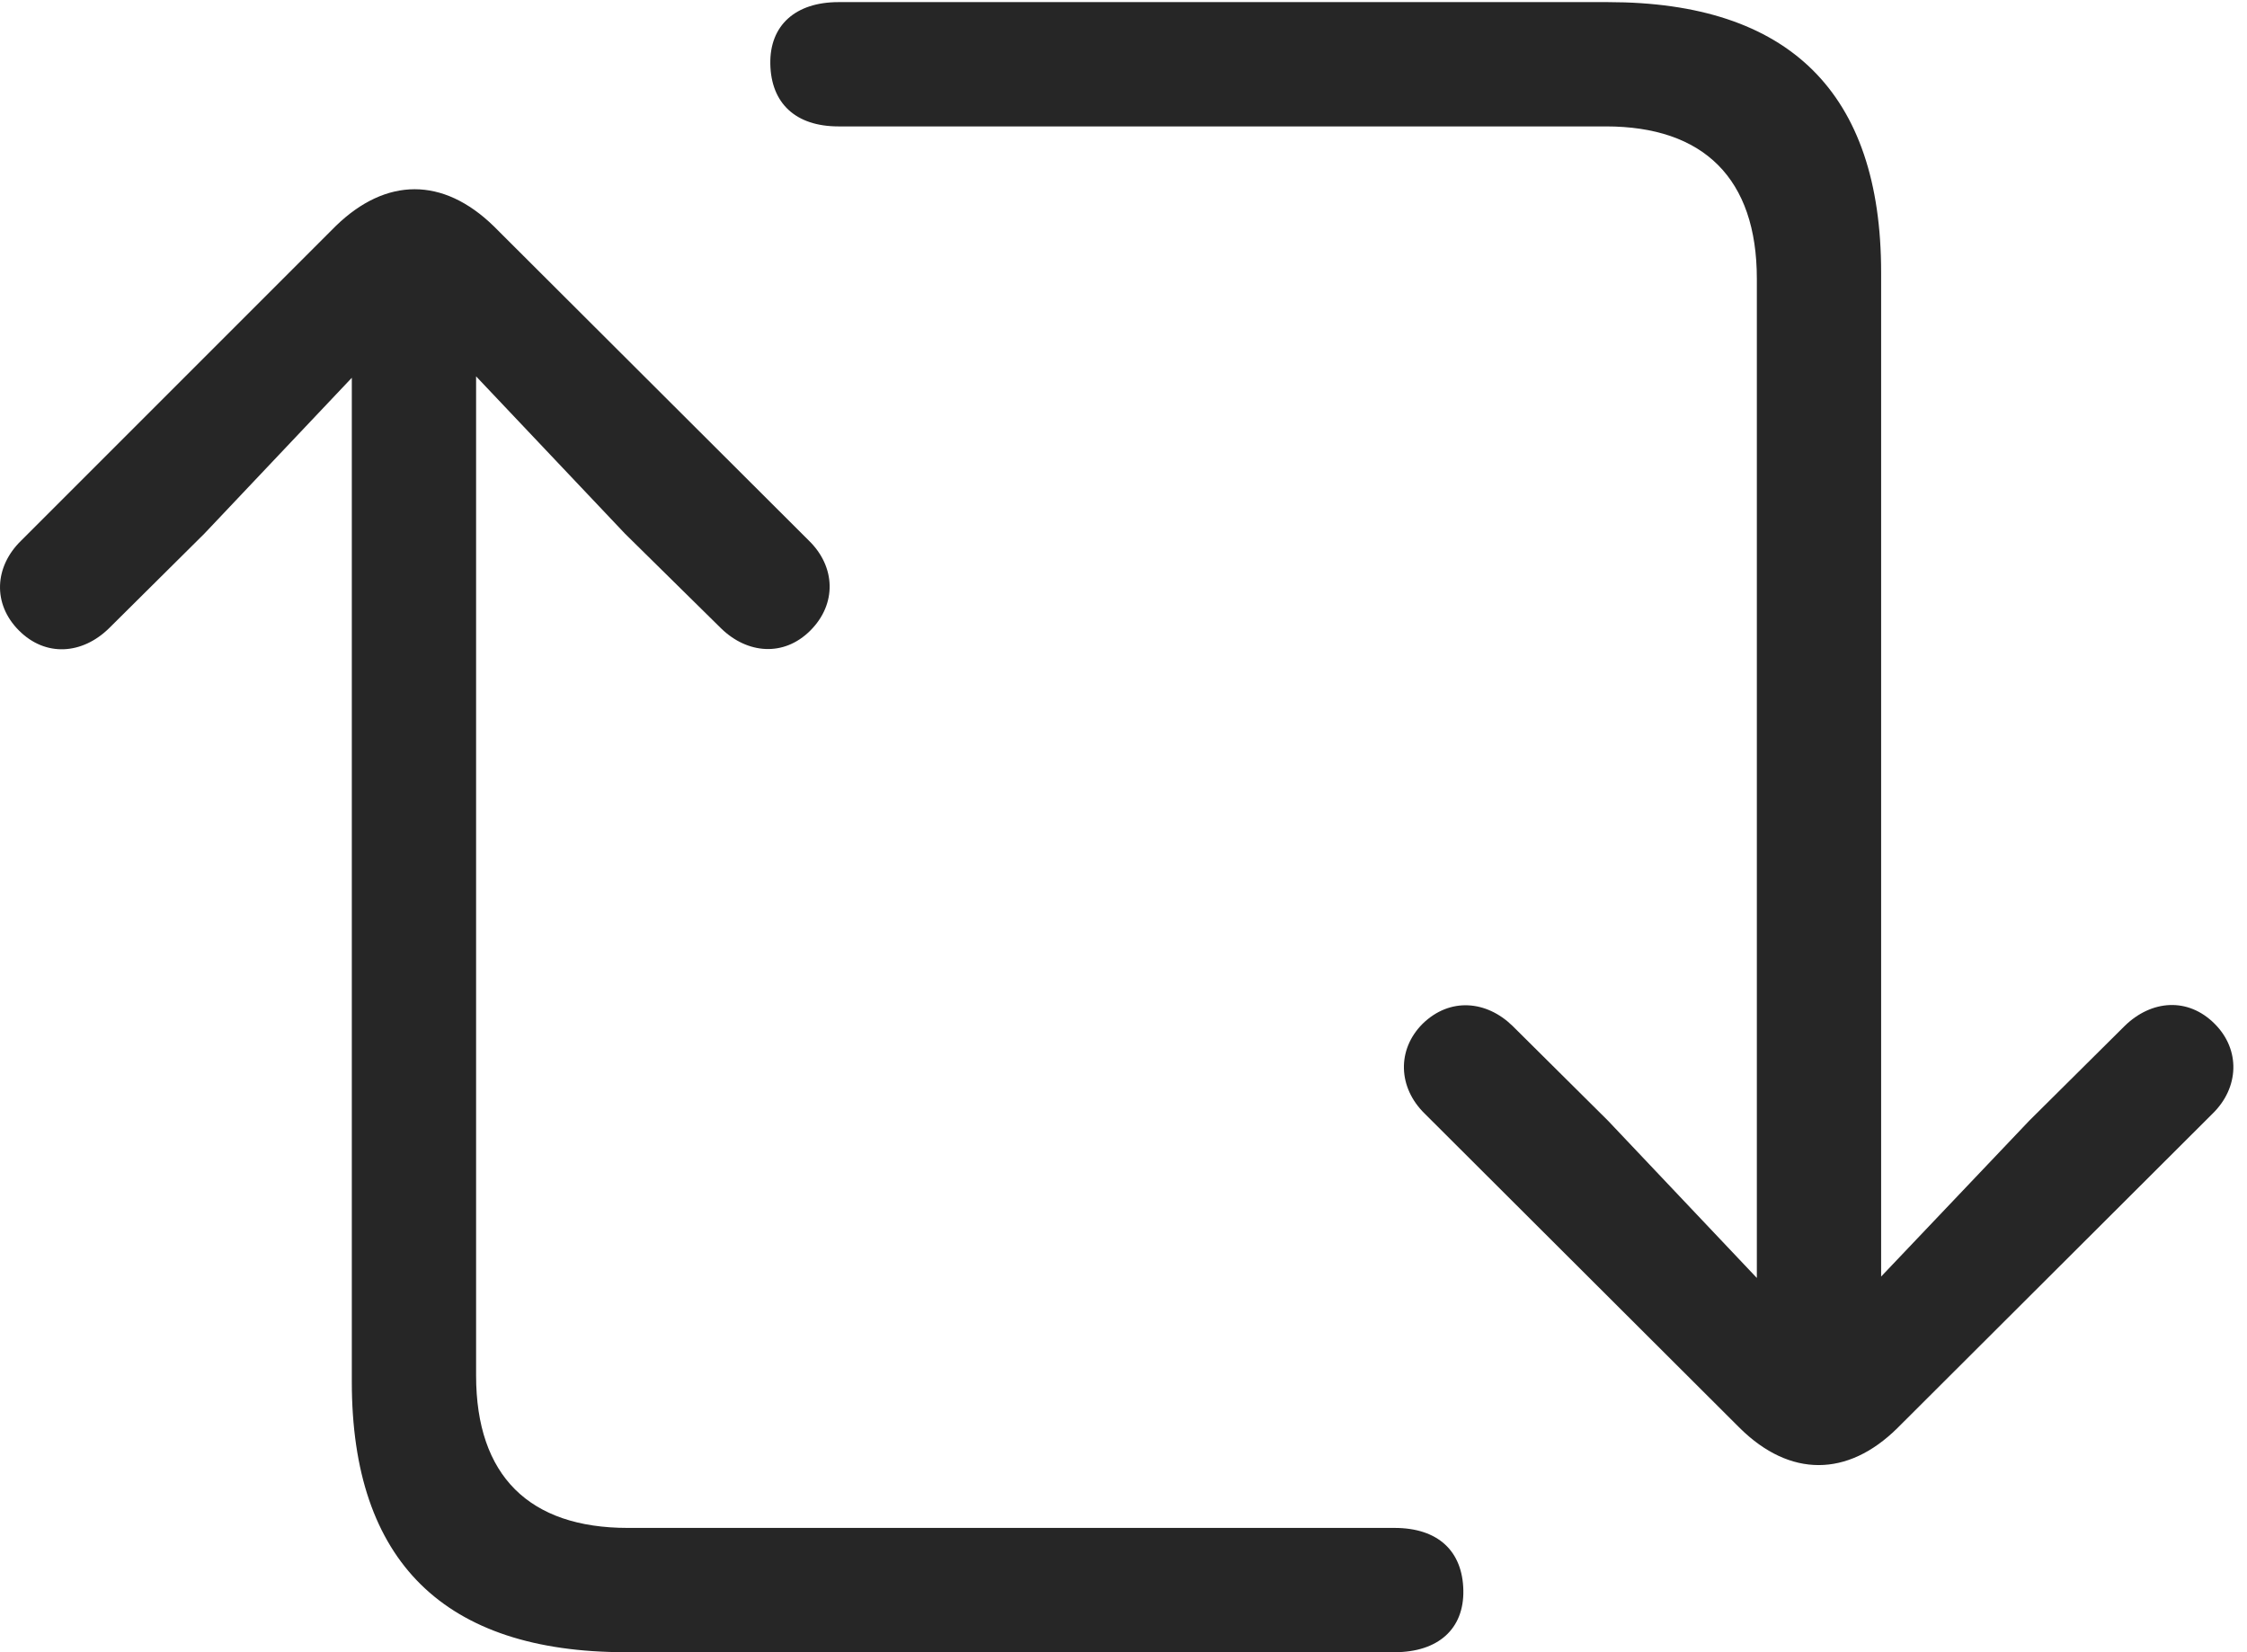 <?xml version="1.0" encoding="UTF-8"?>
<!--Generator: Apple Native CoreSVG 326-->
<!DOCTYPE svg
PUBLIC "-//W3C//DTD SVG 1.1//EN"
       "http://www.w3.org/Graphics/SVG/1.1/DTD/svg11.dtd">
<svg version="1.1" xmlns="http://www.w3.org/2000/svg" xmlns:xlink="http://www.w3.org/1999/xlink" viewBox="0 0 62.502 45.957">
 <g>
  <rect height="45.957" opacity="0" width="62.502" x="0" y="0"/>
  <path d="M0.528 17.539C1.27 18.281 2.286 18.203 3.028 17.48L5.684 14.844L9.786 10.508L9.786 38.438C9.786 43.438 12.364 45.957 17.403 45.957L38.79 45.957C40.001 45.957 40.724 45.312 40.704 44.238C40.684 43.145 40.001 42.5 38.79 42.5L17.462 42.5C14.727 42.5 13.243 41.055 13.243 38.262L13.243 10.469L17.384 14.844L20.059 17.48C20.782 18.184 21.798 18.281 22.54 17.539C23.282 16.797 23.243 15.762 22.501 15.039L13.731 6.289C12.325 4.922 10.743 4.922 9.337 6.289L0.587 15.039C-0.155 15.762-0.214 16.797 0.528 17.539ZM21.427 1.777C21.446 2.871 22.13 3.516 23.321 3.516L44.669 3.516C47.384 3.516 48.868 4.961 48.868 7.754L48.868 35.547L44.727 31.172L42.071 28.535C41.349 27.832 40.333 27.734 39.571 28.477C38.849 29.199 38.888 30.254 39.63 30.977L48.399 39.727C49.786 41.094 51.388 41.094 52.774 39.727L61.544 30.977C62.286 30.254 62.325 29.199 61.602 28.477C60.86 27.734 59.845 27.812 59.102 28.535L56.446 31.172L52.325 35.508L52.325 7.578C52.325 2.578 49.767 0.059 44.727 0.059L23.321 0.059C22.13 0.059 21.407 0.703 21.427 1.777Z" fill="black" fill-opacity="0.85"/>
 </g>
</svg>
